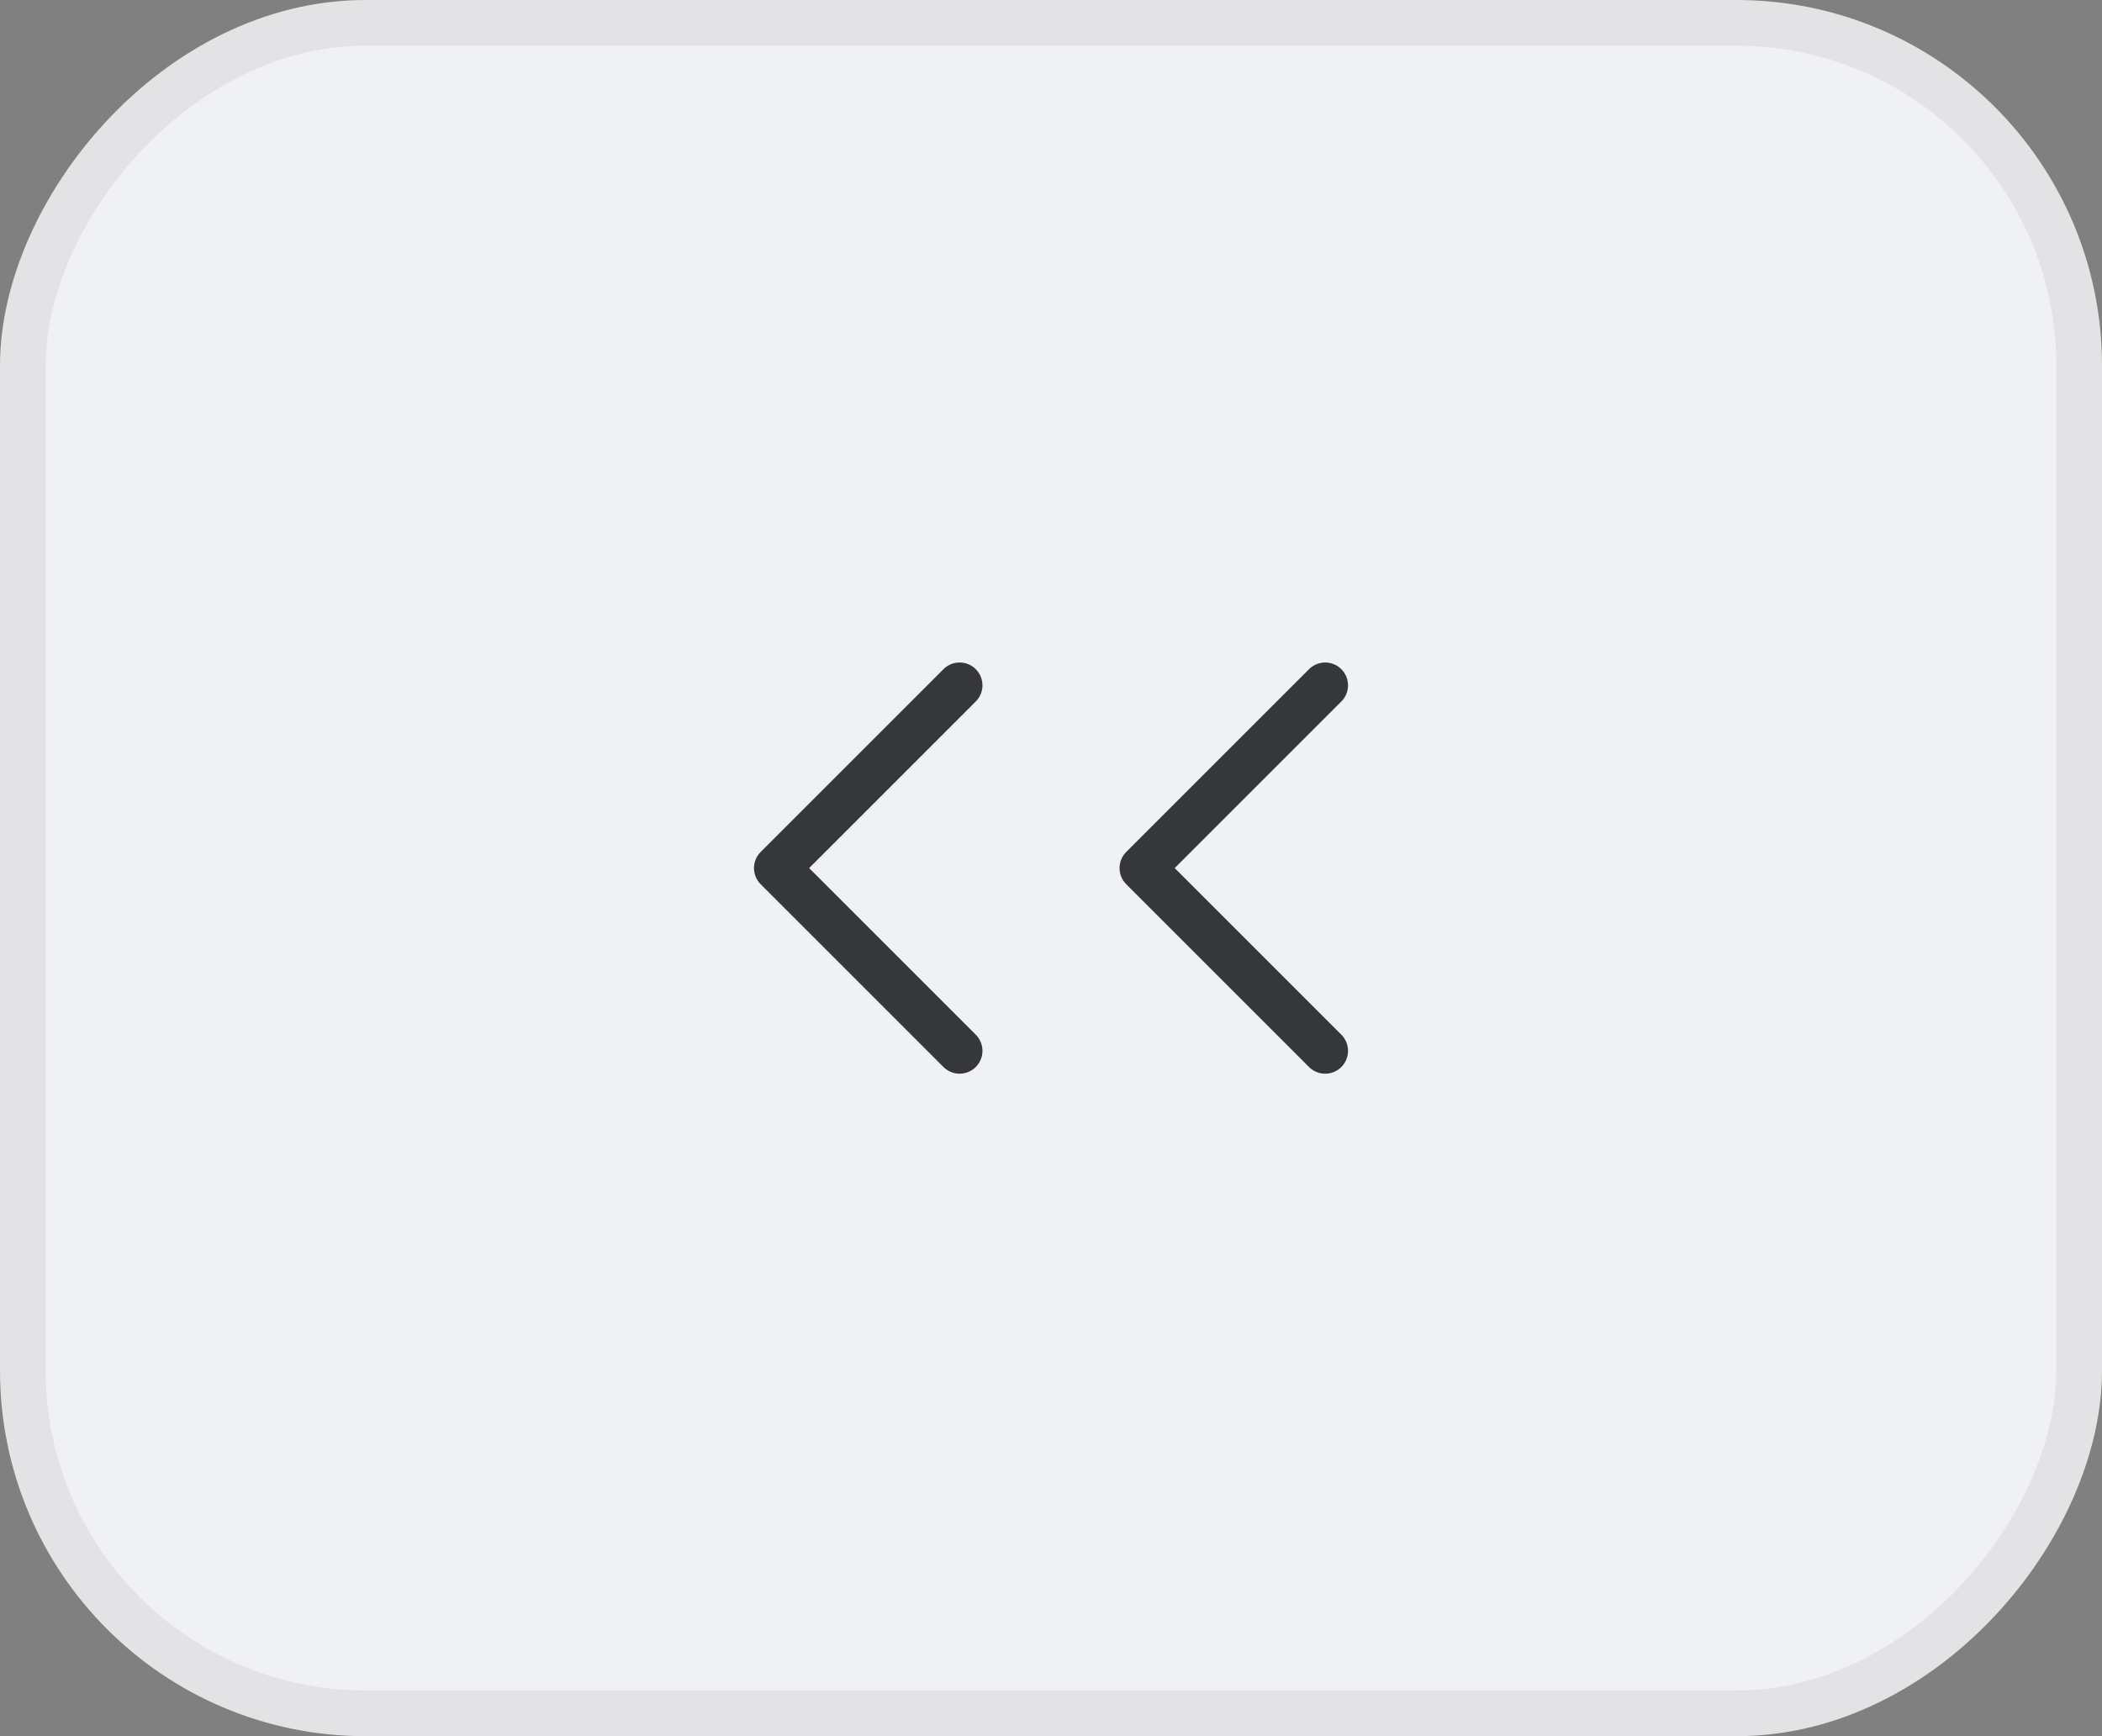 <svg width="46" height="38" viewBox="0 0 46 38" fill="none" xmlns="http://www.w3.org/2000/svg">
<rect x="0" y="0" width="46" height="38" fill="#808080" stroke="none"/>
<rect x="-0.5" y="0.5" width="45" height="37" rx="7.5" transform="matrix(-1 0 0 1 45 0)" fill="#EFF1F4"/>
<path d="M29 23L25 19L29 15" stroke="#363738" stroke-linecap="round" stroke-linejoin="round"/>
<path d="M21 23L17 19L21 15" stroke="#363738" stroke-linecap="round" stroke-linejoin="round"/>
<rect x="-0.5" y="0.5" width="45" height="37" rx="7.5" transform="matrix(-1 0 0 1 45 0)" stroke="#E3E3E6"/>
</svg>

